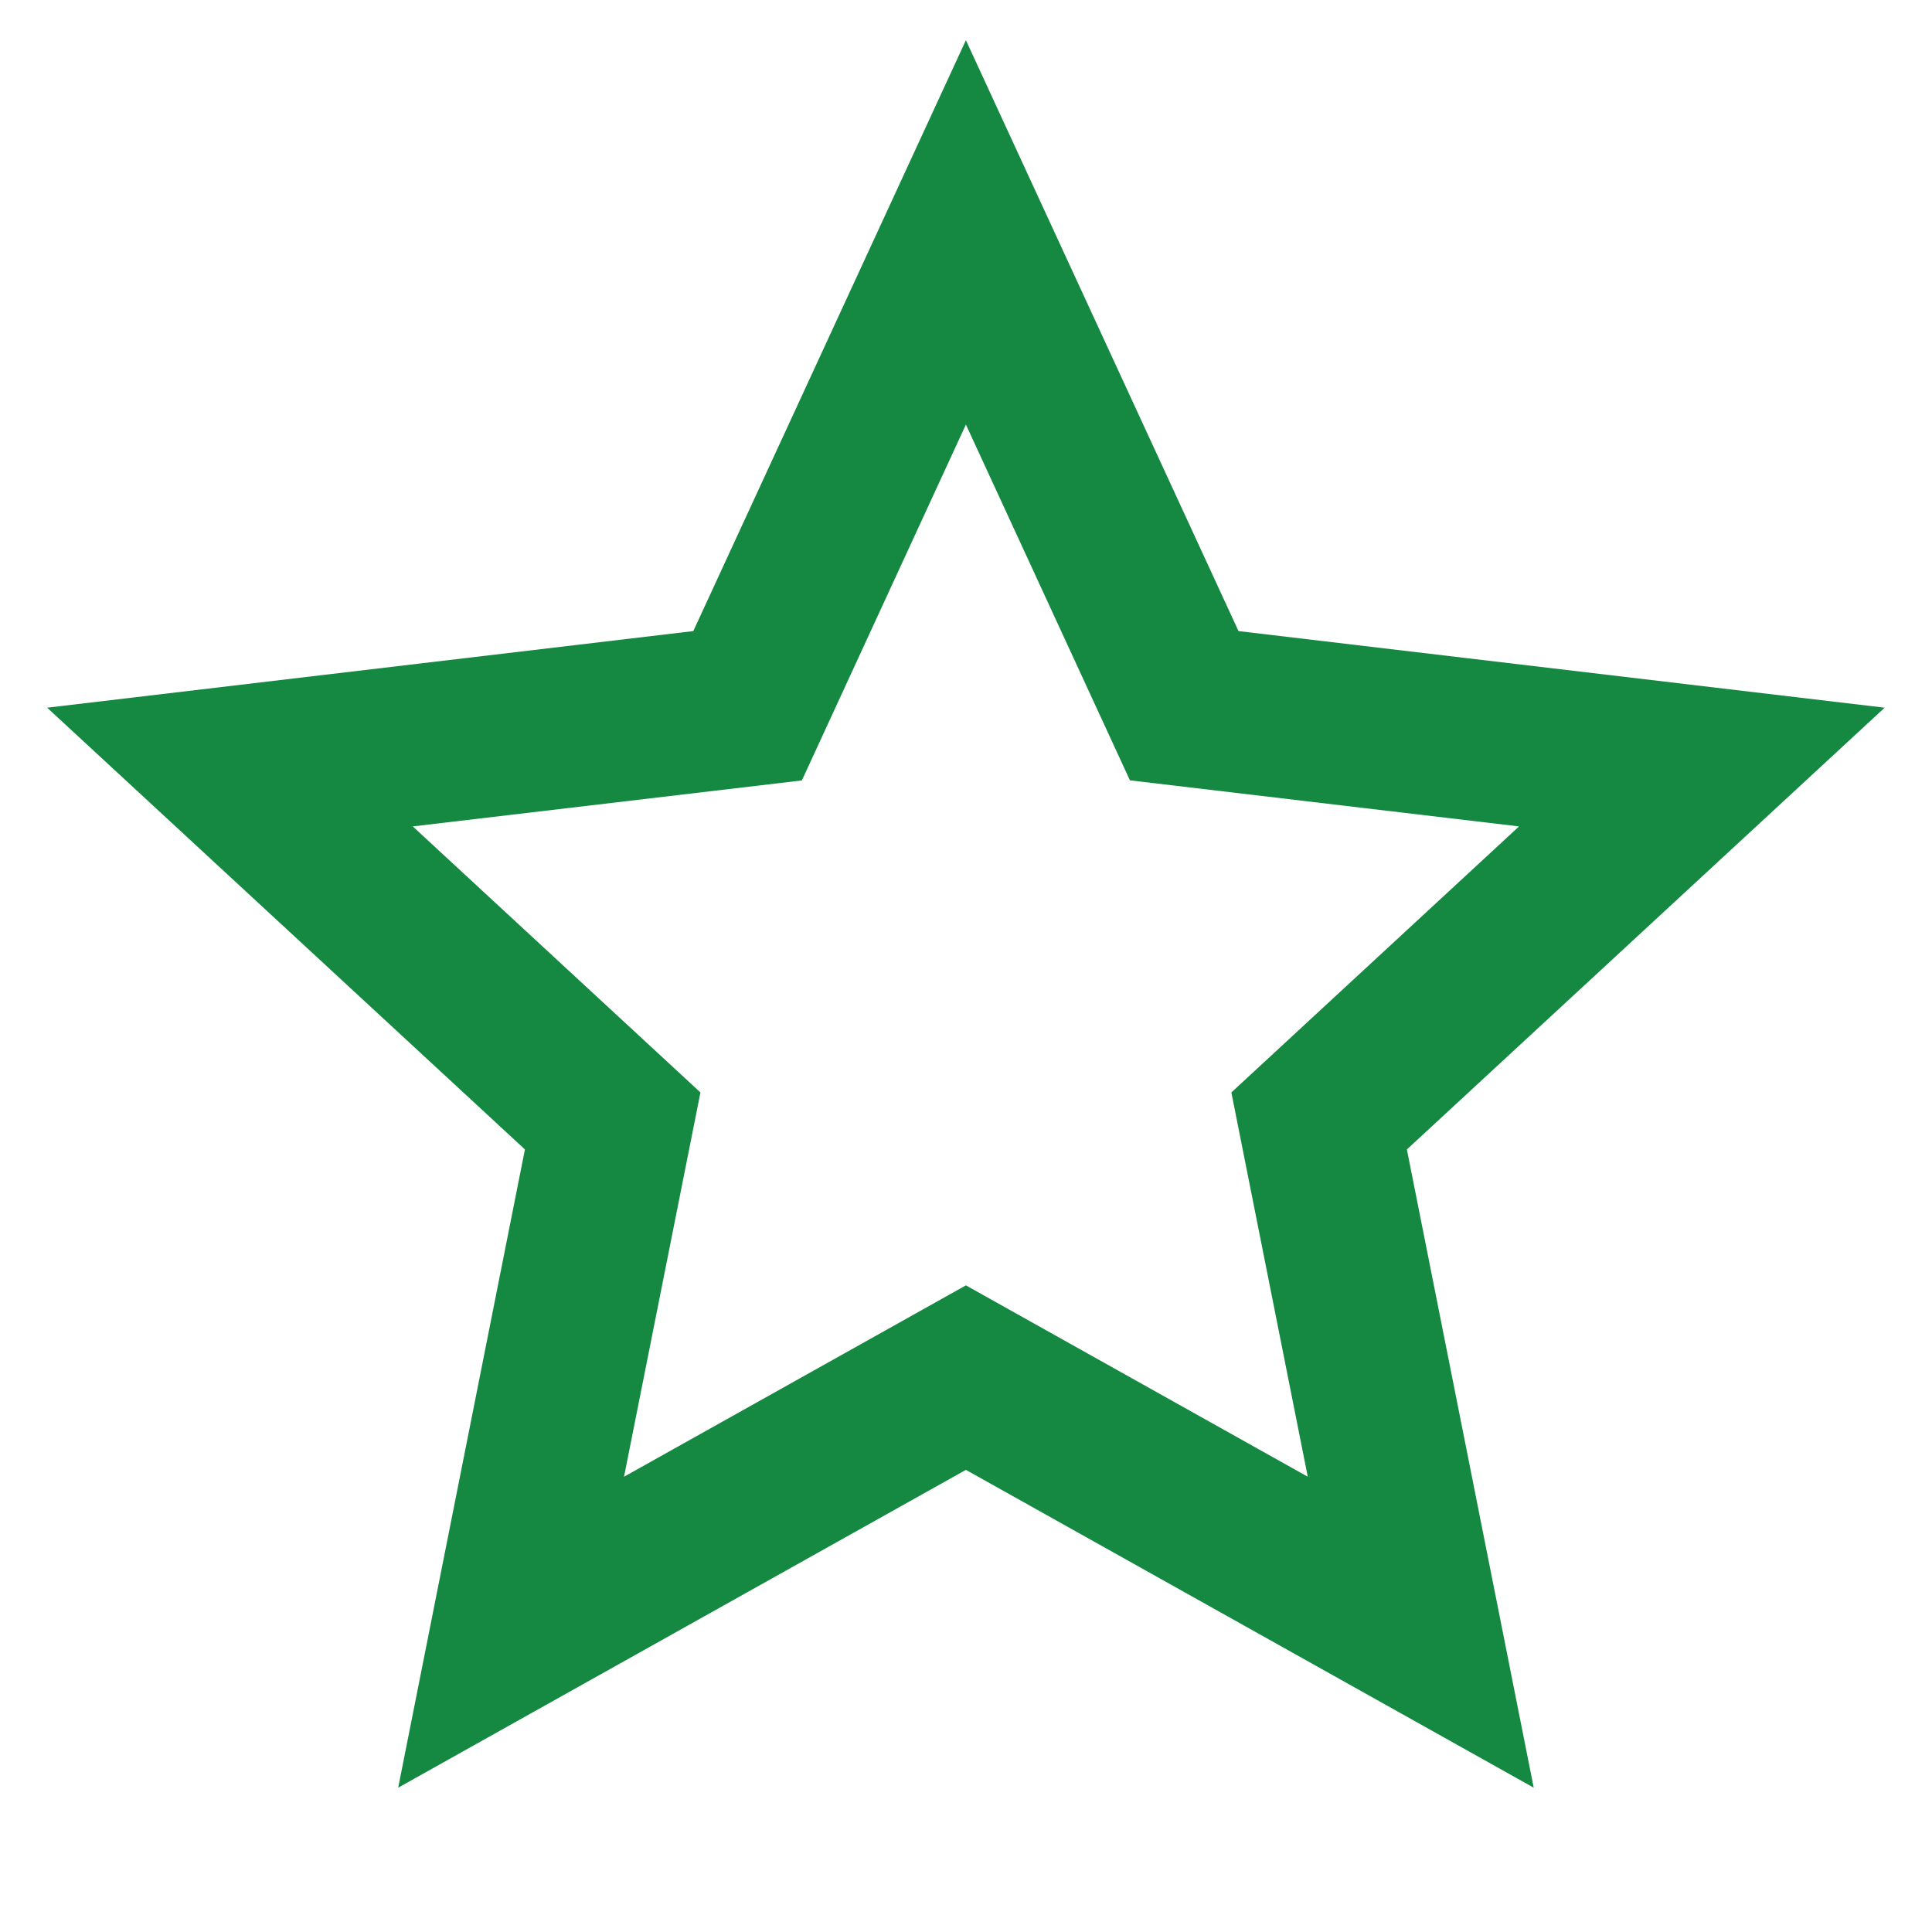 <svg width="20" height="20" viewBox="0 0 20 20" fill="none" xmlns="http://www.w3.org/2000/svg">
<g id="Group">
<path id="Vector" d="M9.999 15.216L4.122 18.506L5.434 11.899L0.488 7.326L7.177 6.533L9.999 0.416L12.821 6.533L19.51 7.326L14.564 11.899L15.877 18.506L9.999 15.216ZM9.999 13.306L13.538 15.287L12.747 11.309L15.725 8.555L11.697 8.078L9.999 4.395L8.301 8.079L4.273 8.555L7.251 11.309L6.46 15.287L9.999 13.306Z" fill="#158942"/>
</g>
</svg>
